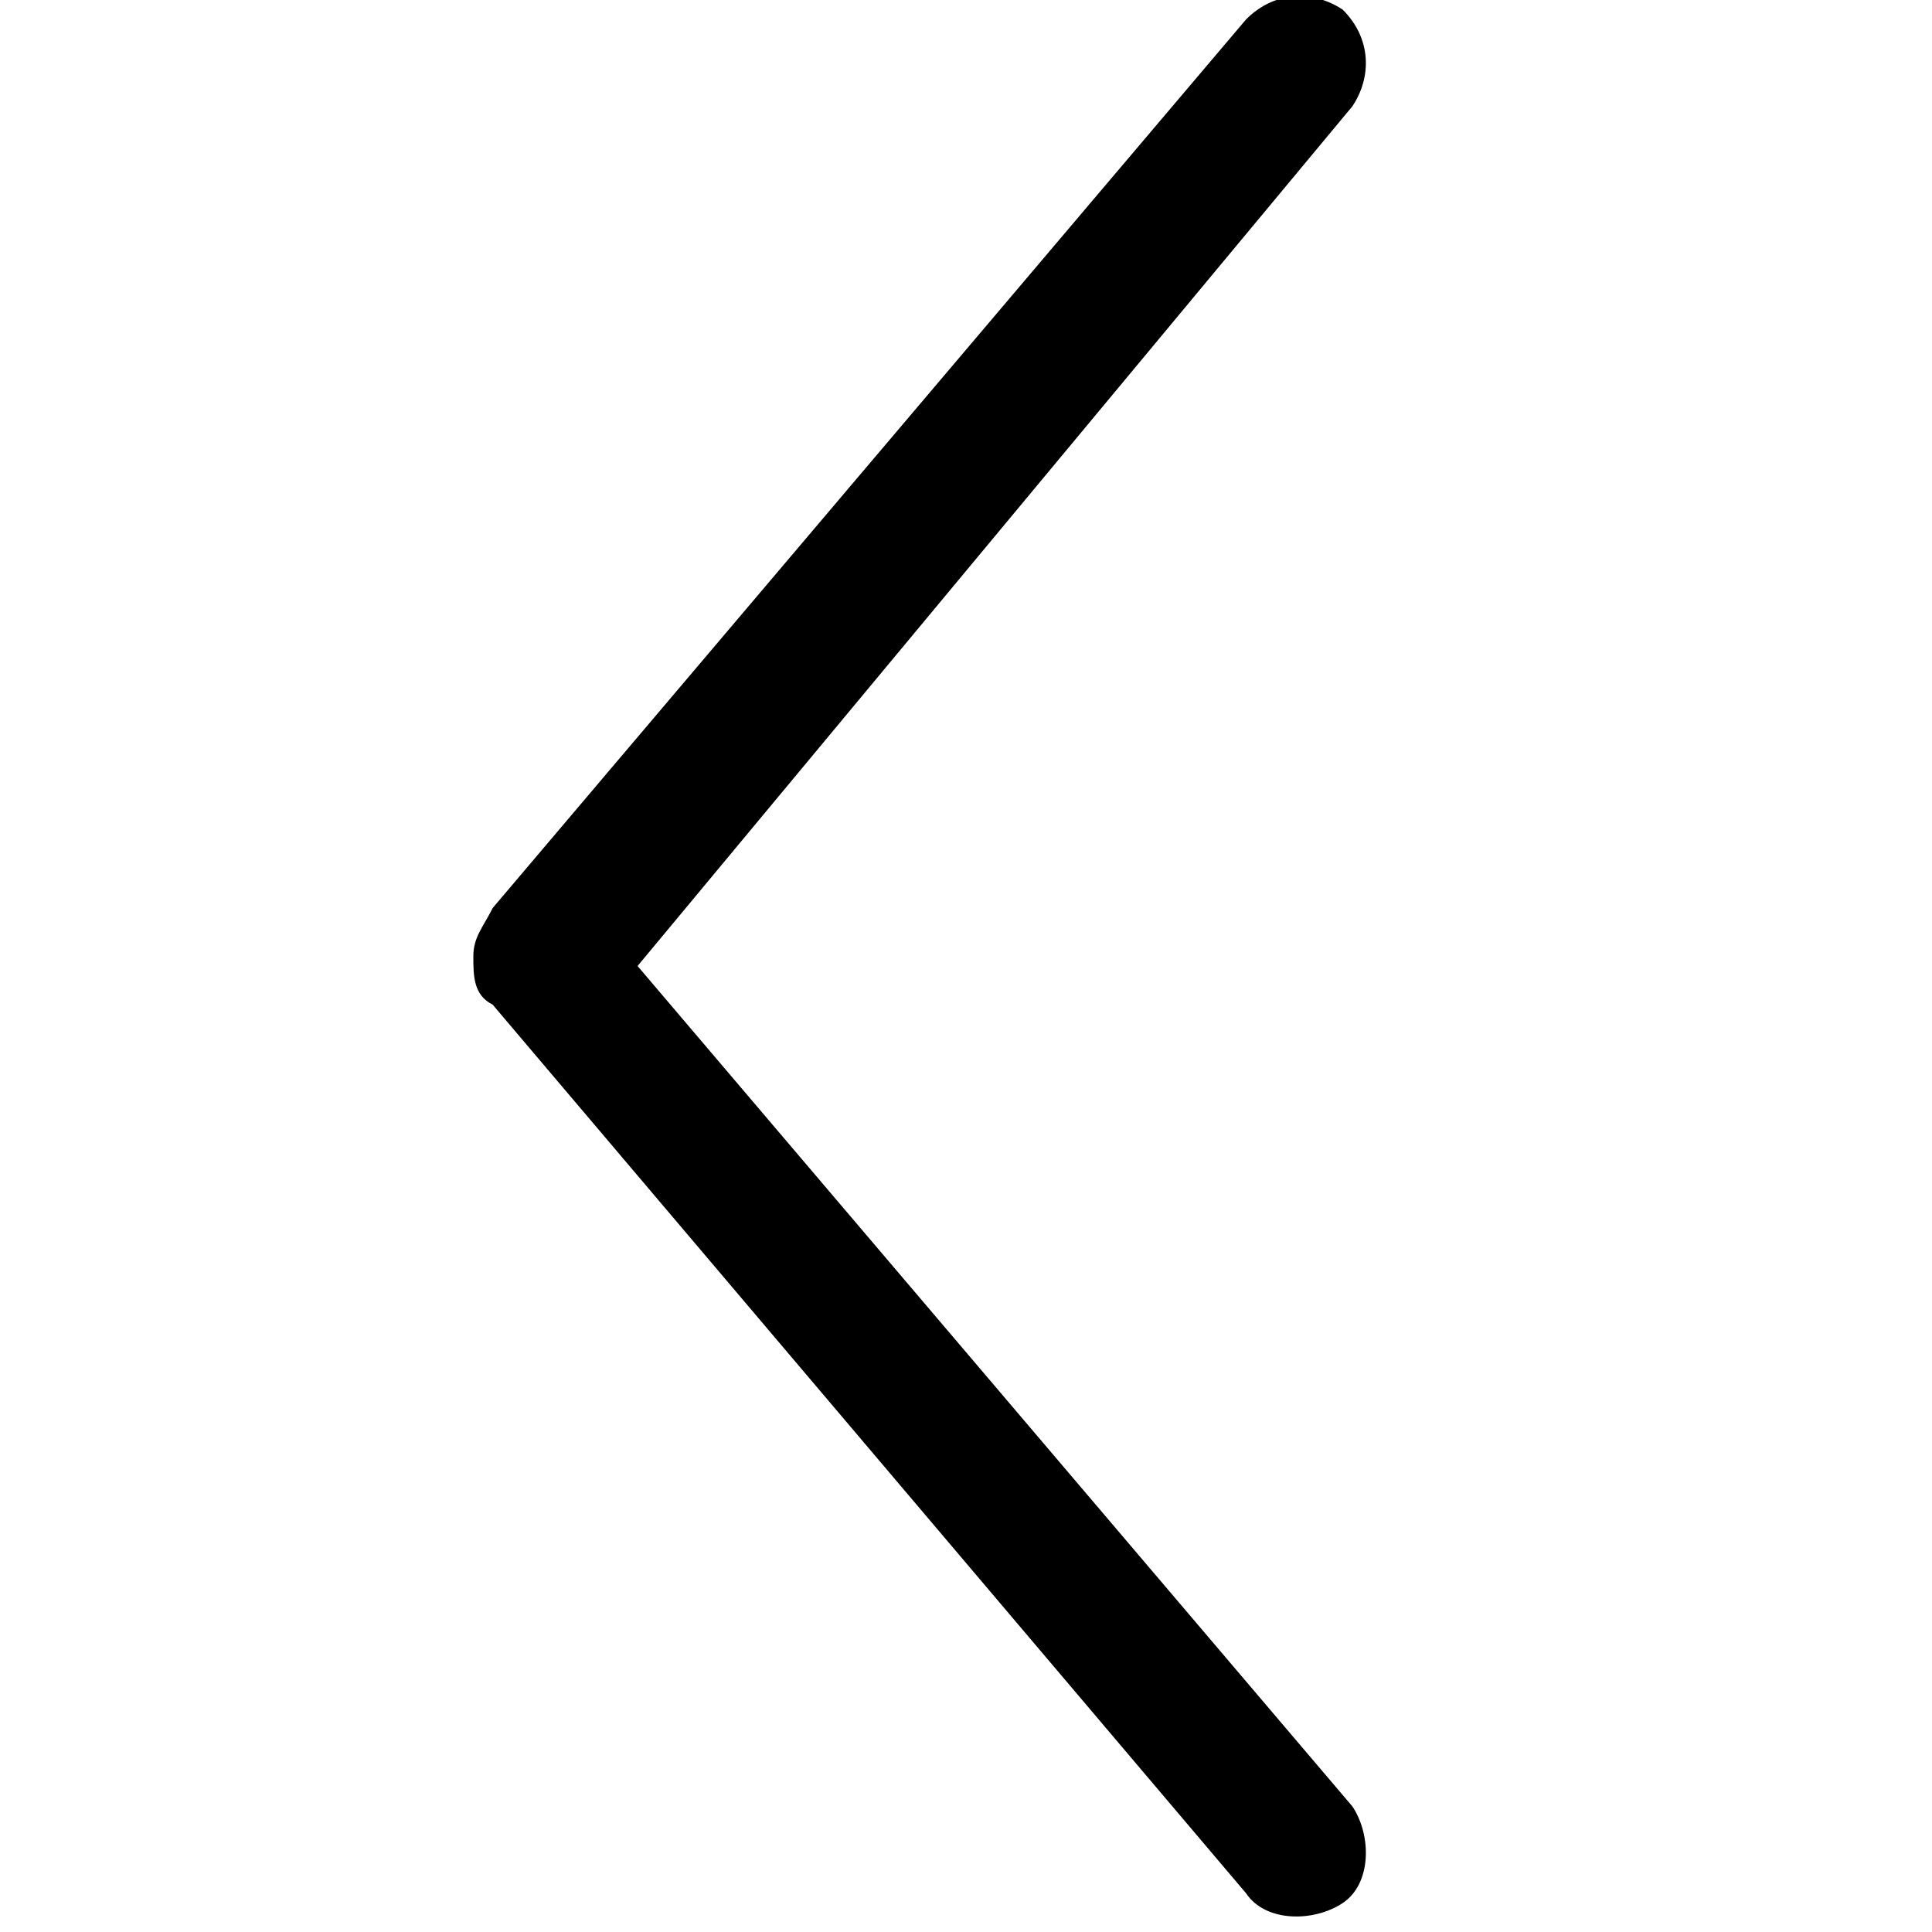 <svg version="1.1" id="Ebene_1" xmlns="http://www.w3.org/2000/svg" xmlns:xlink="http://www.w3.org/1999/xlink" x="0px" y="0px"
	 viewBox="0 0 20 20" enable-background="new 0 0 20 20" xml:space="preserve">
<g id="Basic-Article">
	<g id="Prev" transform="translate(-19, -14)">
		<g id="Fullscreen" transform="translate(14, 14)">
			<rect id="Rectangle-471" x="5" fill="none" width="20" height="20">
			</rect>
			<path id="Arrow-Left" d="M11.6,10l7.4-8.9c0.2-0.3,0.2-0.7-0.1-1
				c-0.3-0.2-0.7-0.2-1,0.1l-7.8,9.2c-0.1,0.2-0.2,0.3-0.2,0.5c0,0.2,0,0.4,0.2,0.5l7.8,9.2c0.2,0.3,0.7,0.3,1,0.1
				c0.3-0.2,0.3-0.7,0.1-1L11.6,10z"/>
		</g>
	</g>
</g>
</svg>
